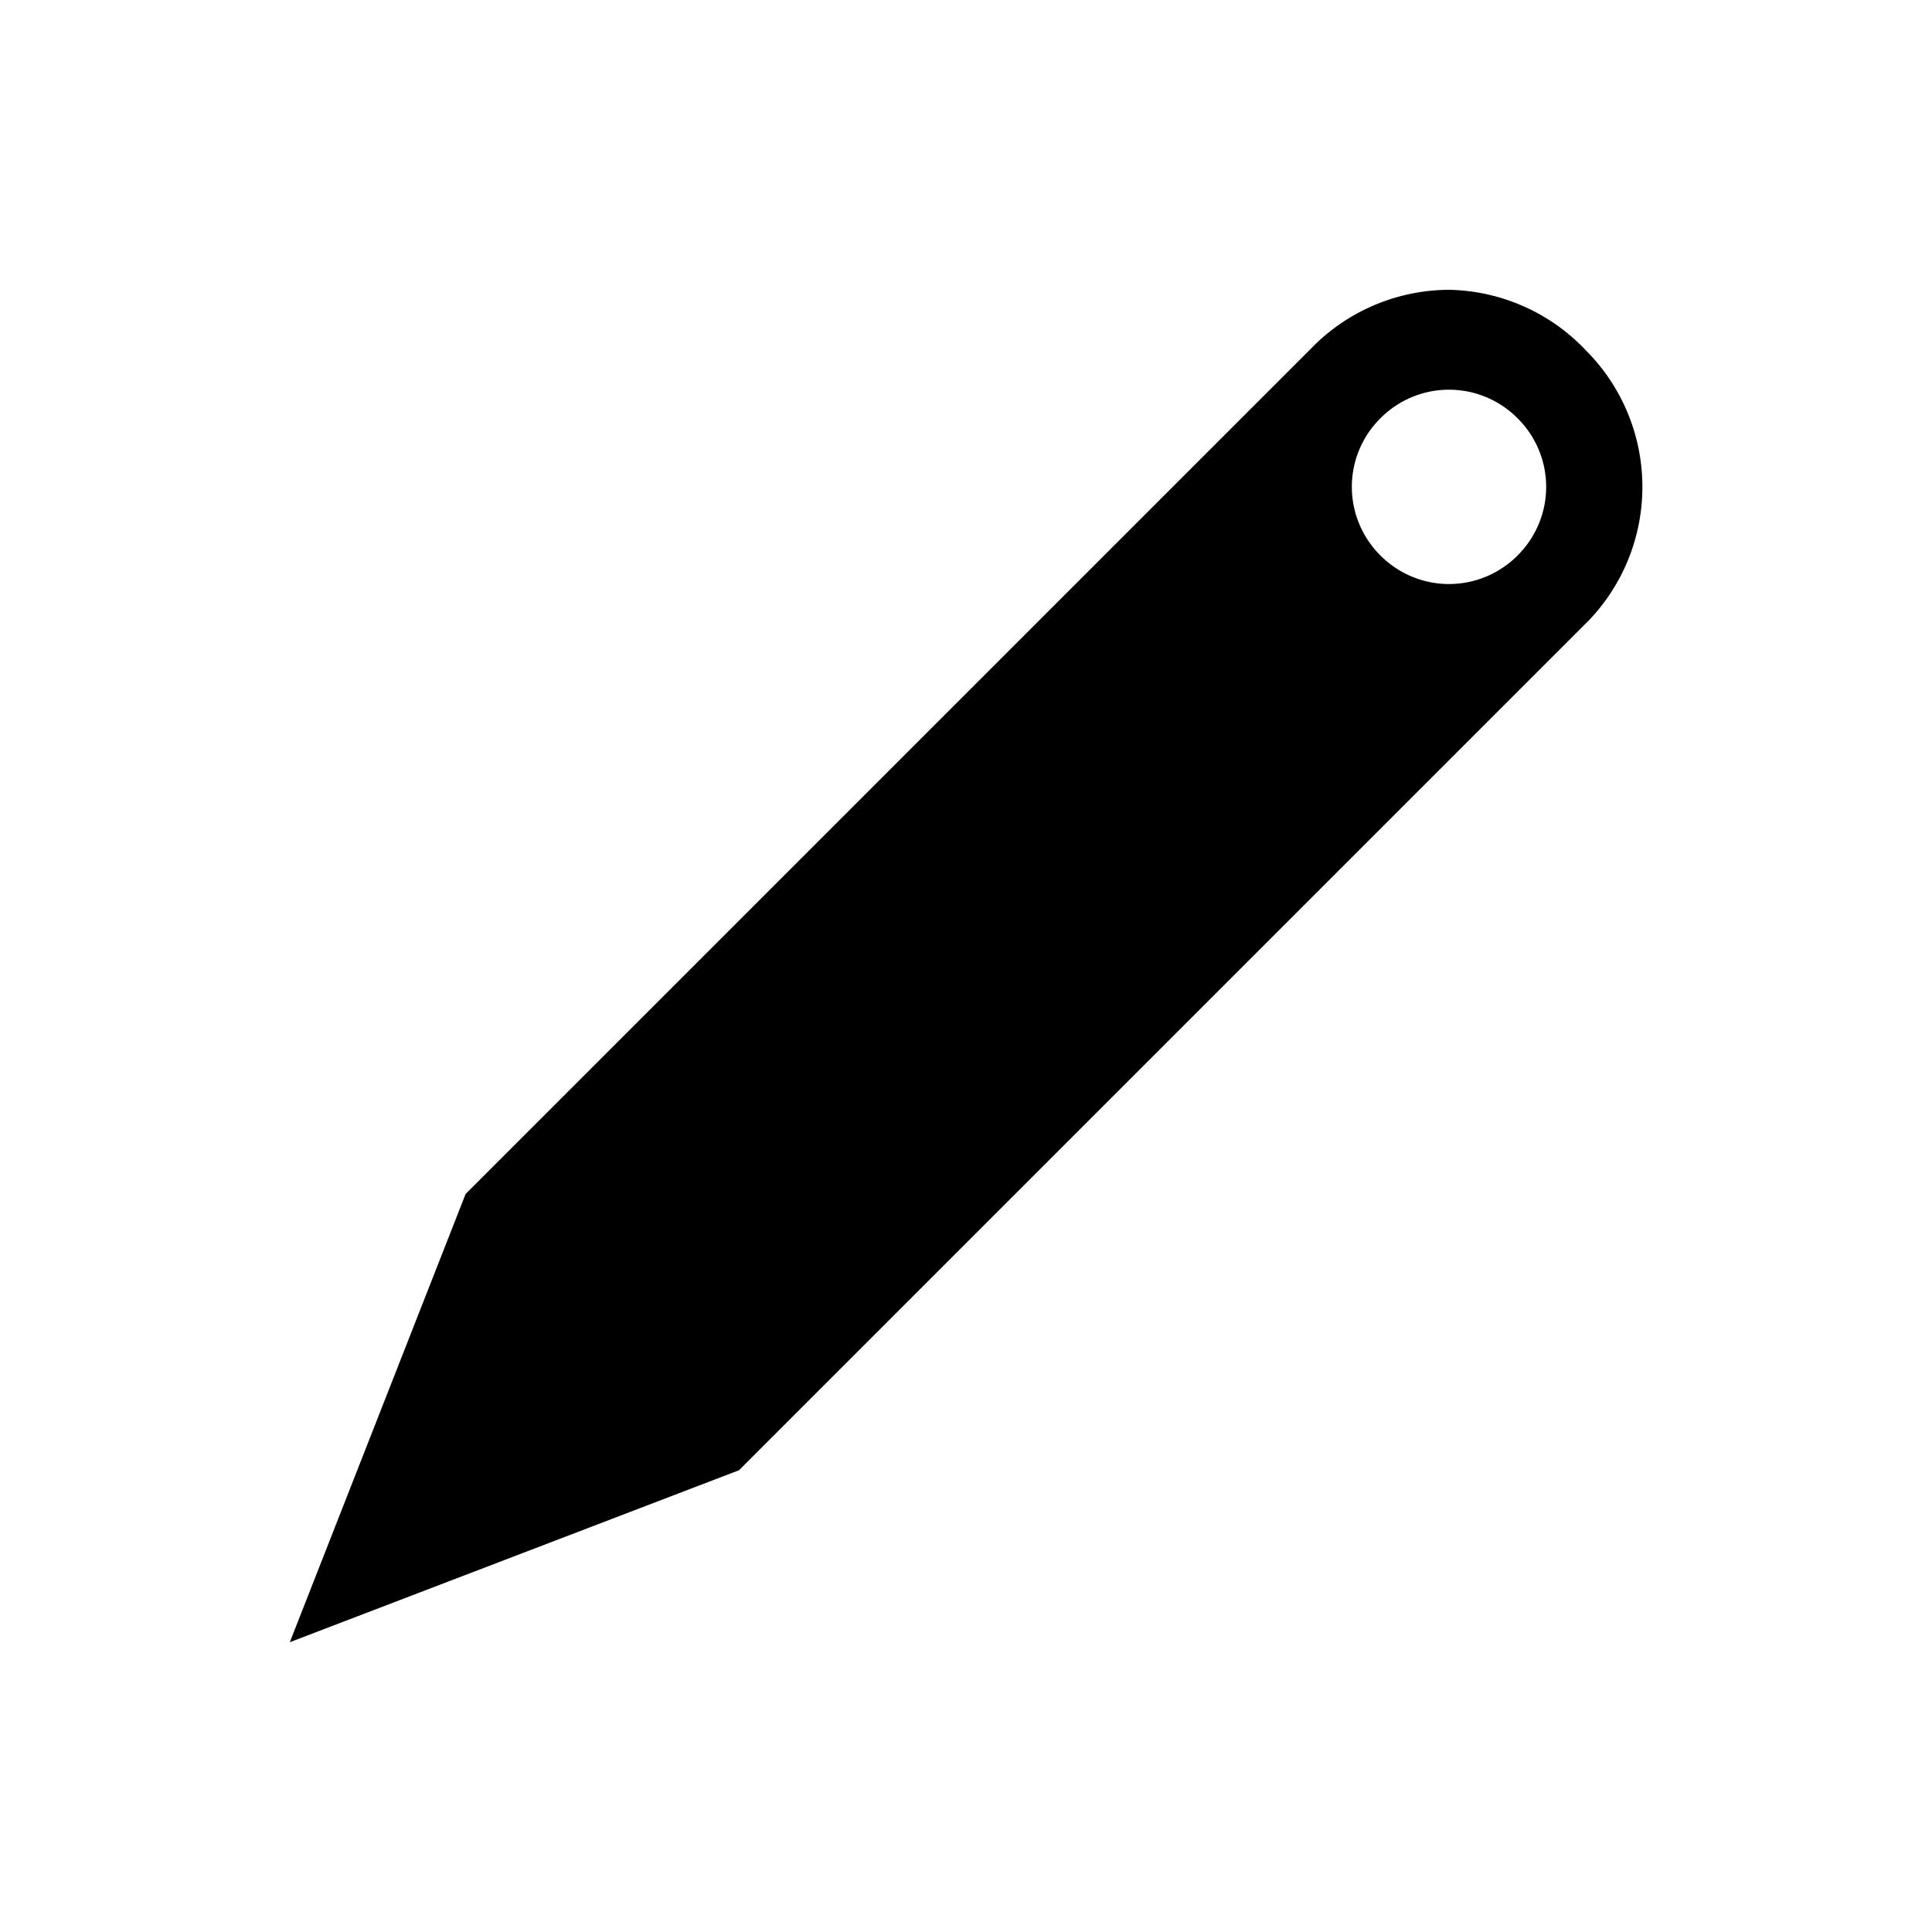 <svg id="Layer_1" data-name="Layer 1" xmlns="http://www.w3.org/2000/svg" viewBox="0 0 20 20"><title>svg_edit-small</title><path d="M16.42,3.63A2,2,0,0,0,15,3a2,2,0,0,0-1.38.56h0l-8.8,8.8L3,17l4.65-1.78,8.8-8.8h0A2,2,0,0,0,16.42,3.63Zm-2.13.7a1,1,0,0,1,1.42,0,1,1,0,0,1,0,1.42,1,1,0,0,1-1.42,0A1,1,0,0,1,14.29,4.33Z"/></svg>